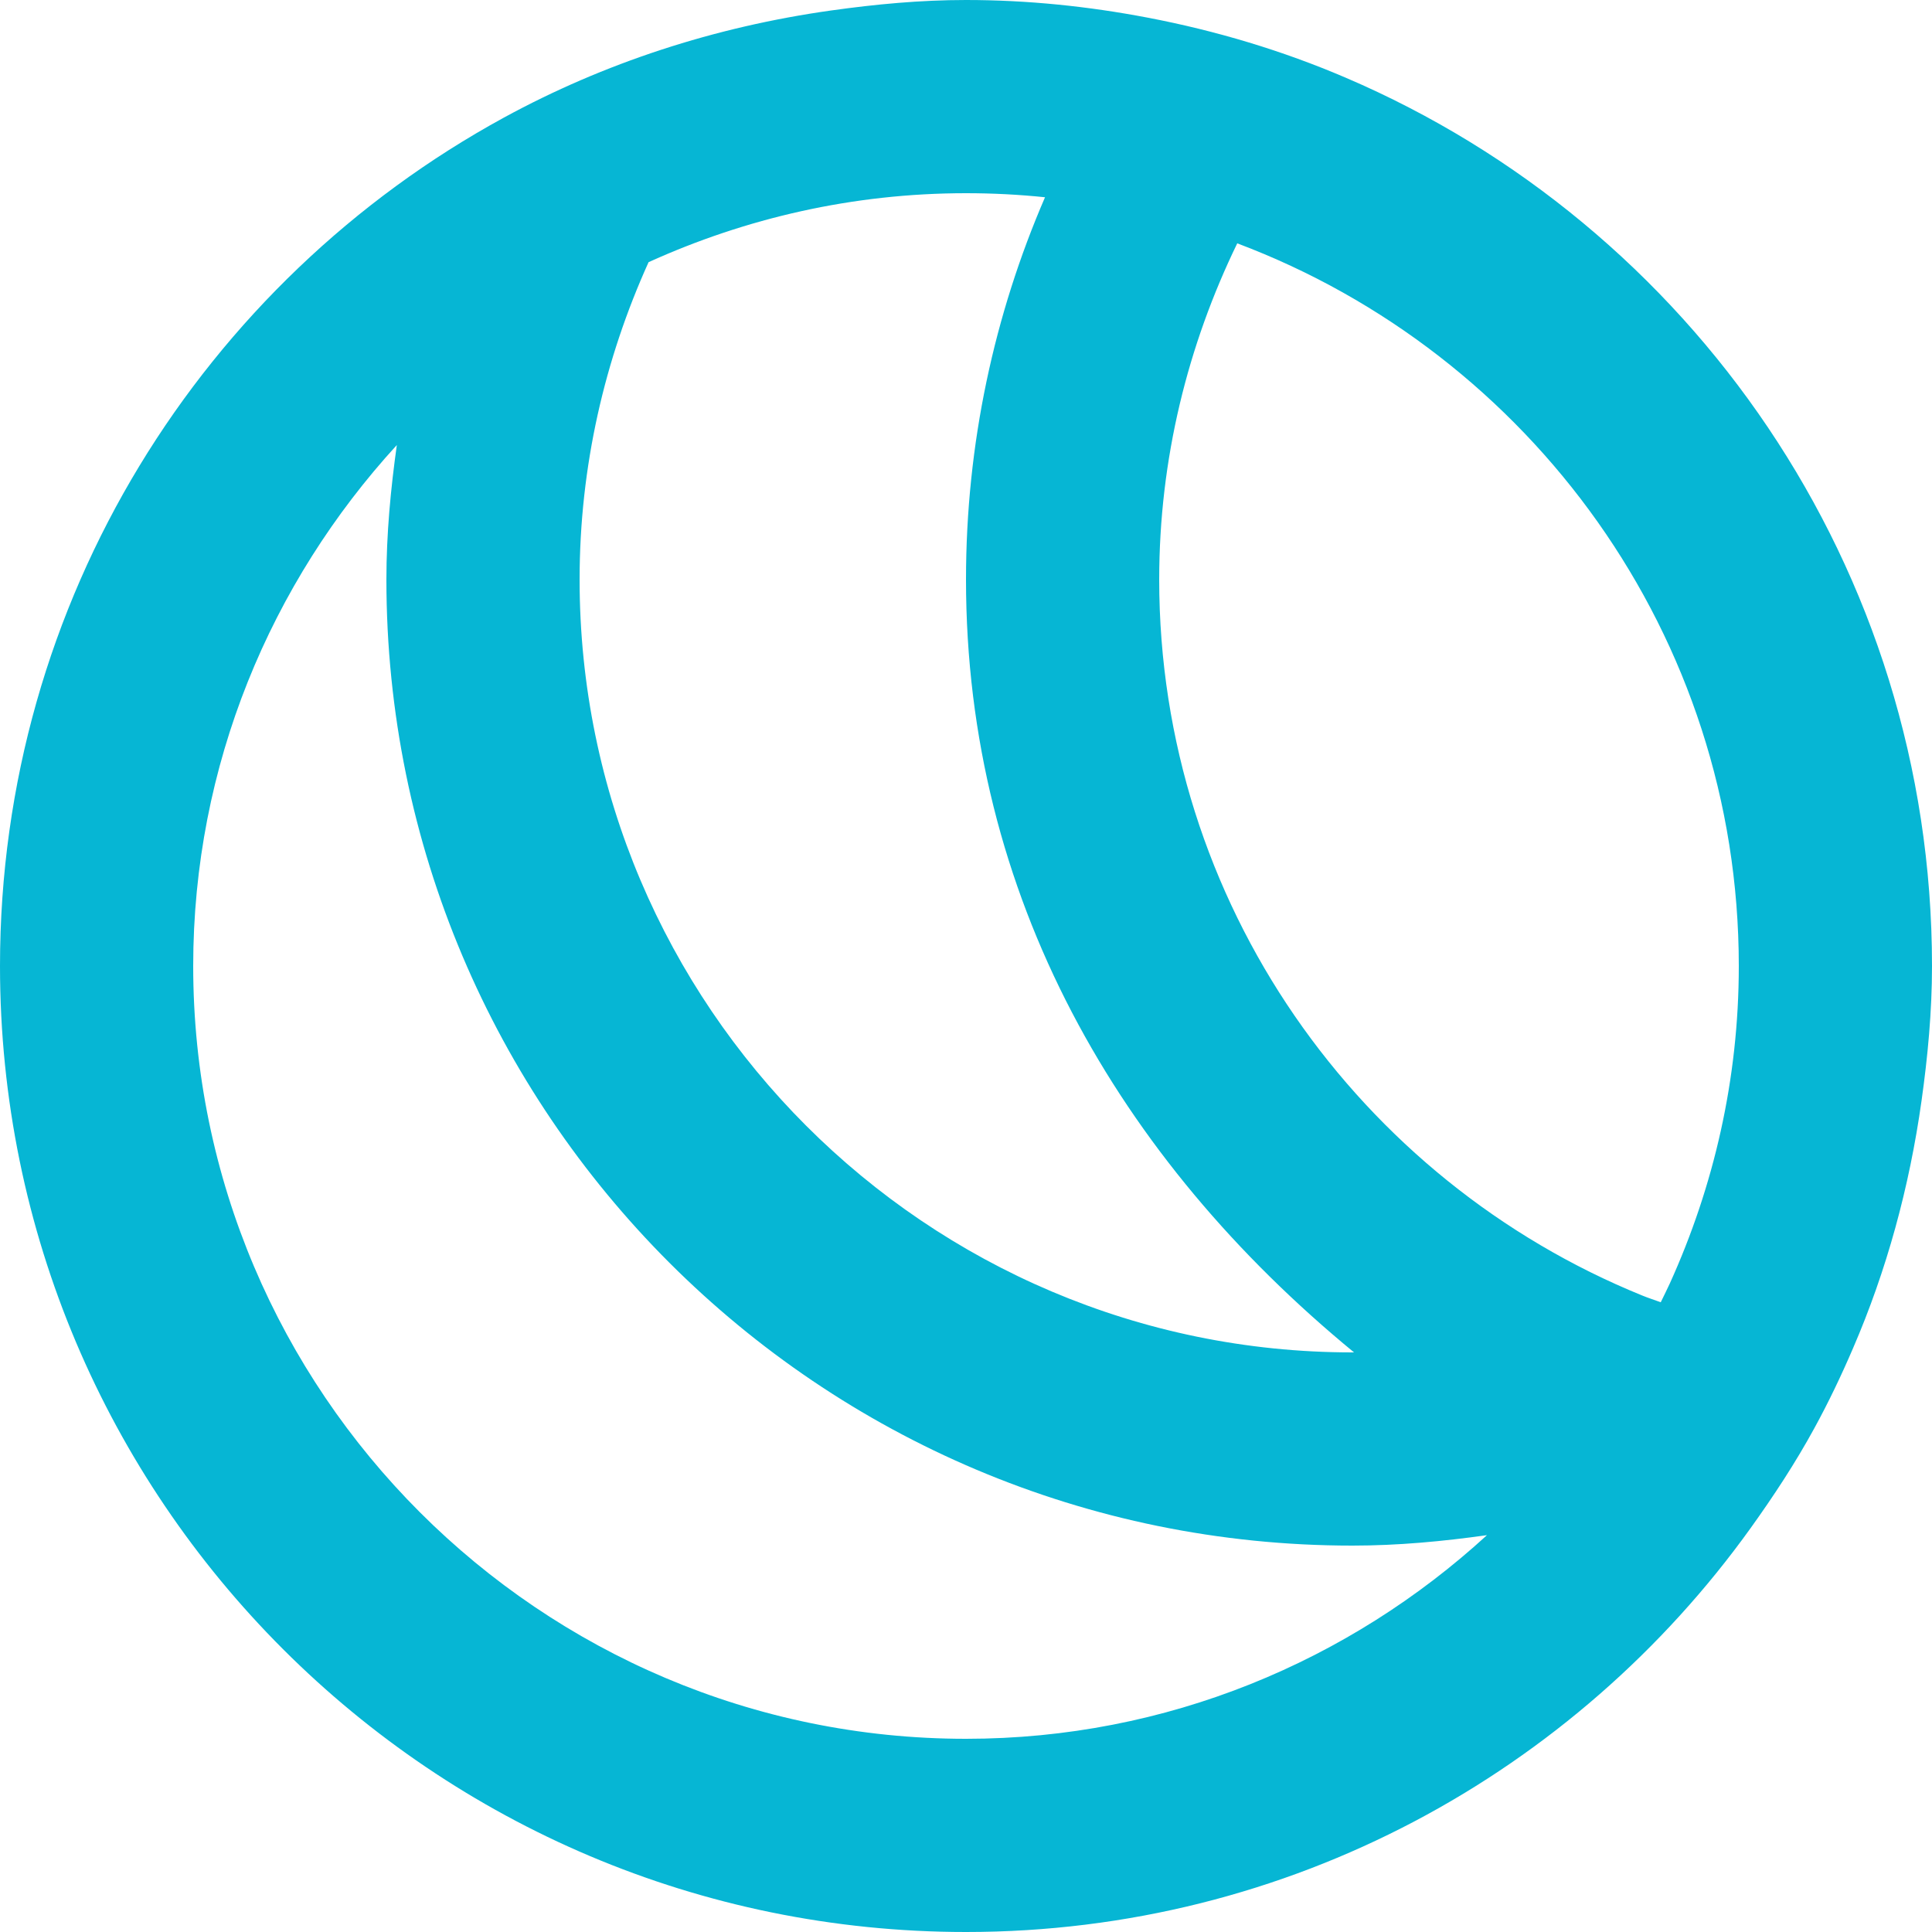 <?xml version="1.0" encoding="UTF-8" standalone="no"?>
<!-- Uploaded to: SVG Repo, www.svgrepo.com, Generator: SVG Repo Mixer Tools -->
<svg width="800px" height="800px" viewBox="0 0 20 20" version="1.1" xmlns="http://www.w3.org/2000/svg" xmlns:xlink="http://www.w3.org/1999/xlink">
        <g id="Dribbble-Light-Preview" transform="translate(-260, -4759)" fill="#06b6d4">
            <g id="icons" transform="translate(56, 160)">
                <path d="M206,4609 C206,4606.921 206.804,4605.031 208.108,4603.607 C208.044,4604.064 208,4604.526 208,4605 C208,4610.523 212.477,4615 218,4615 C218.474,4615 218.936,4614.956 219.393,4614.892 C217.969,4616.196 216.079,4617 214,4617 C209.589,4617 206,4613.411 206,4609 M221.192,4612.481 C221.128,4612.457 221.063,4612.437 221,4612.411 C218.072,4611.221 216,4608.35 216,4605 C216,4603.751 216.296,4602.573 216.808,4601.519 C219.836,4602.659 222,4605.578 222,4609 C222,4610.172 221.741,4611.282 221.286,4612.286 C221.256,4612.352 221.223,4612.416 221.192,4612.481 M214.818,4601.042 C214.293,4602.256 214,4603.594 214,4605 C214,4608.276 215.583,4611 218.017,4613 L218,4613 C213.589,4613 210,4609.411 210,4605 C210,4603.828 210.26,4602.718 210.714,4601.714 C211.718,4601.259 212.828,4601 214,4601 C214.276,4601 214.549,4601.014 214.818,4601.042 M204,4609 C204,4614.523 208.477,4619 214,4619 C217.35,4619 220.308,4617.347 222.123,4614.818 C222.361,4614.486 222.586,4614.144 222.783,4613.783 C222.929,4613.516 223.061,4613.24 223.182,4612.958 C223.53,4612.153 223.766,4611.291 223.892,4610.393 C223.956,4609.936 224,4609.474 224,4609 C224,4604.872 221.498,4601.331 217.93,4599.804 C217.279,4599.525 216.591,4599.318 215.877,4599.182 C215.269,4599.066 214.642,4599 214,4599 C213.526,4599 213.064,4599.044 212.607,4599.108 C211.395,4599.278 210.249,4599.654 209.217,4600.217 C206.109,4601.913 204,4605.21 204,4609" id="ball-[#783]">

</path>
            </g>
        </g>
</svg>